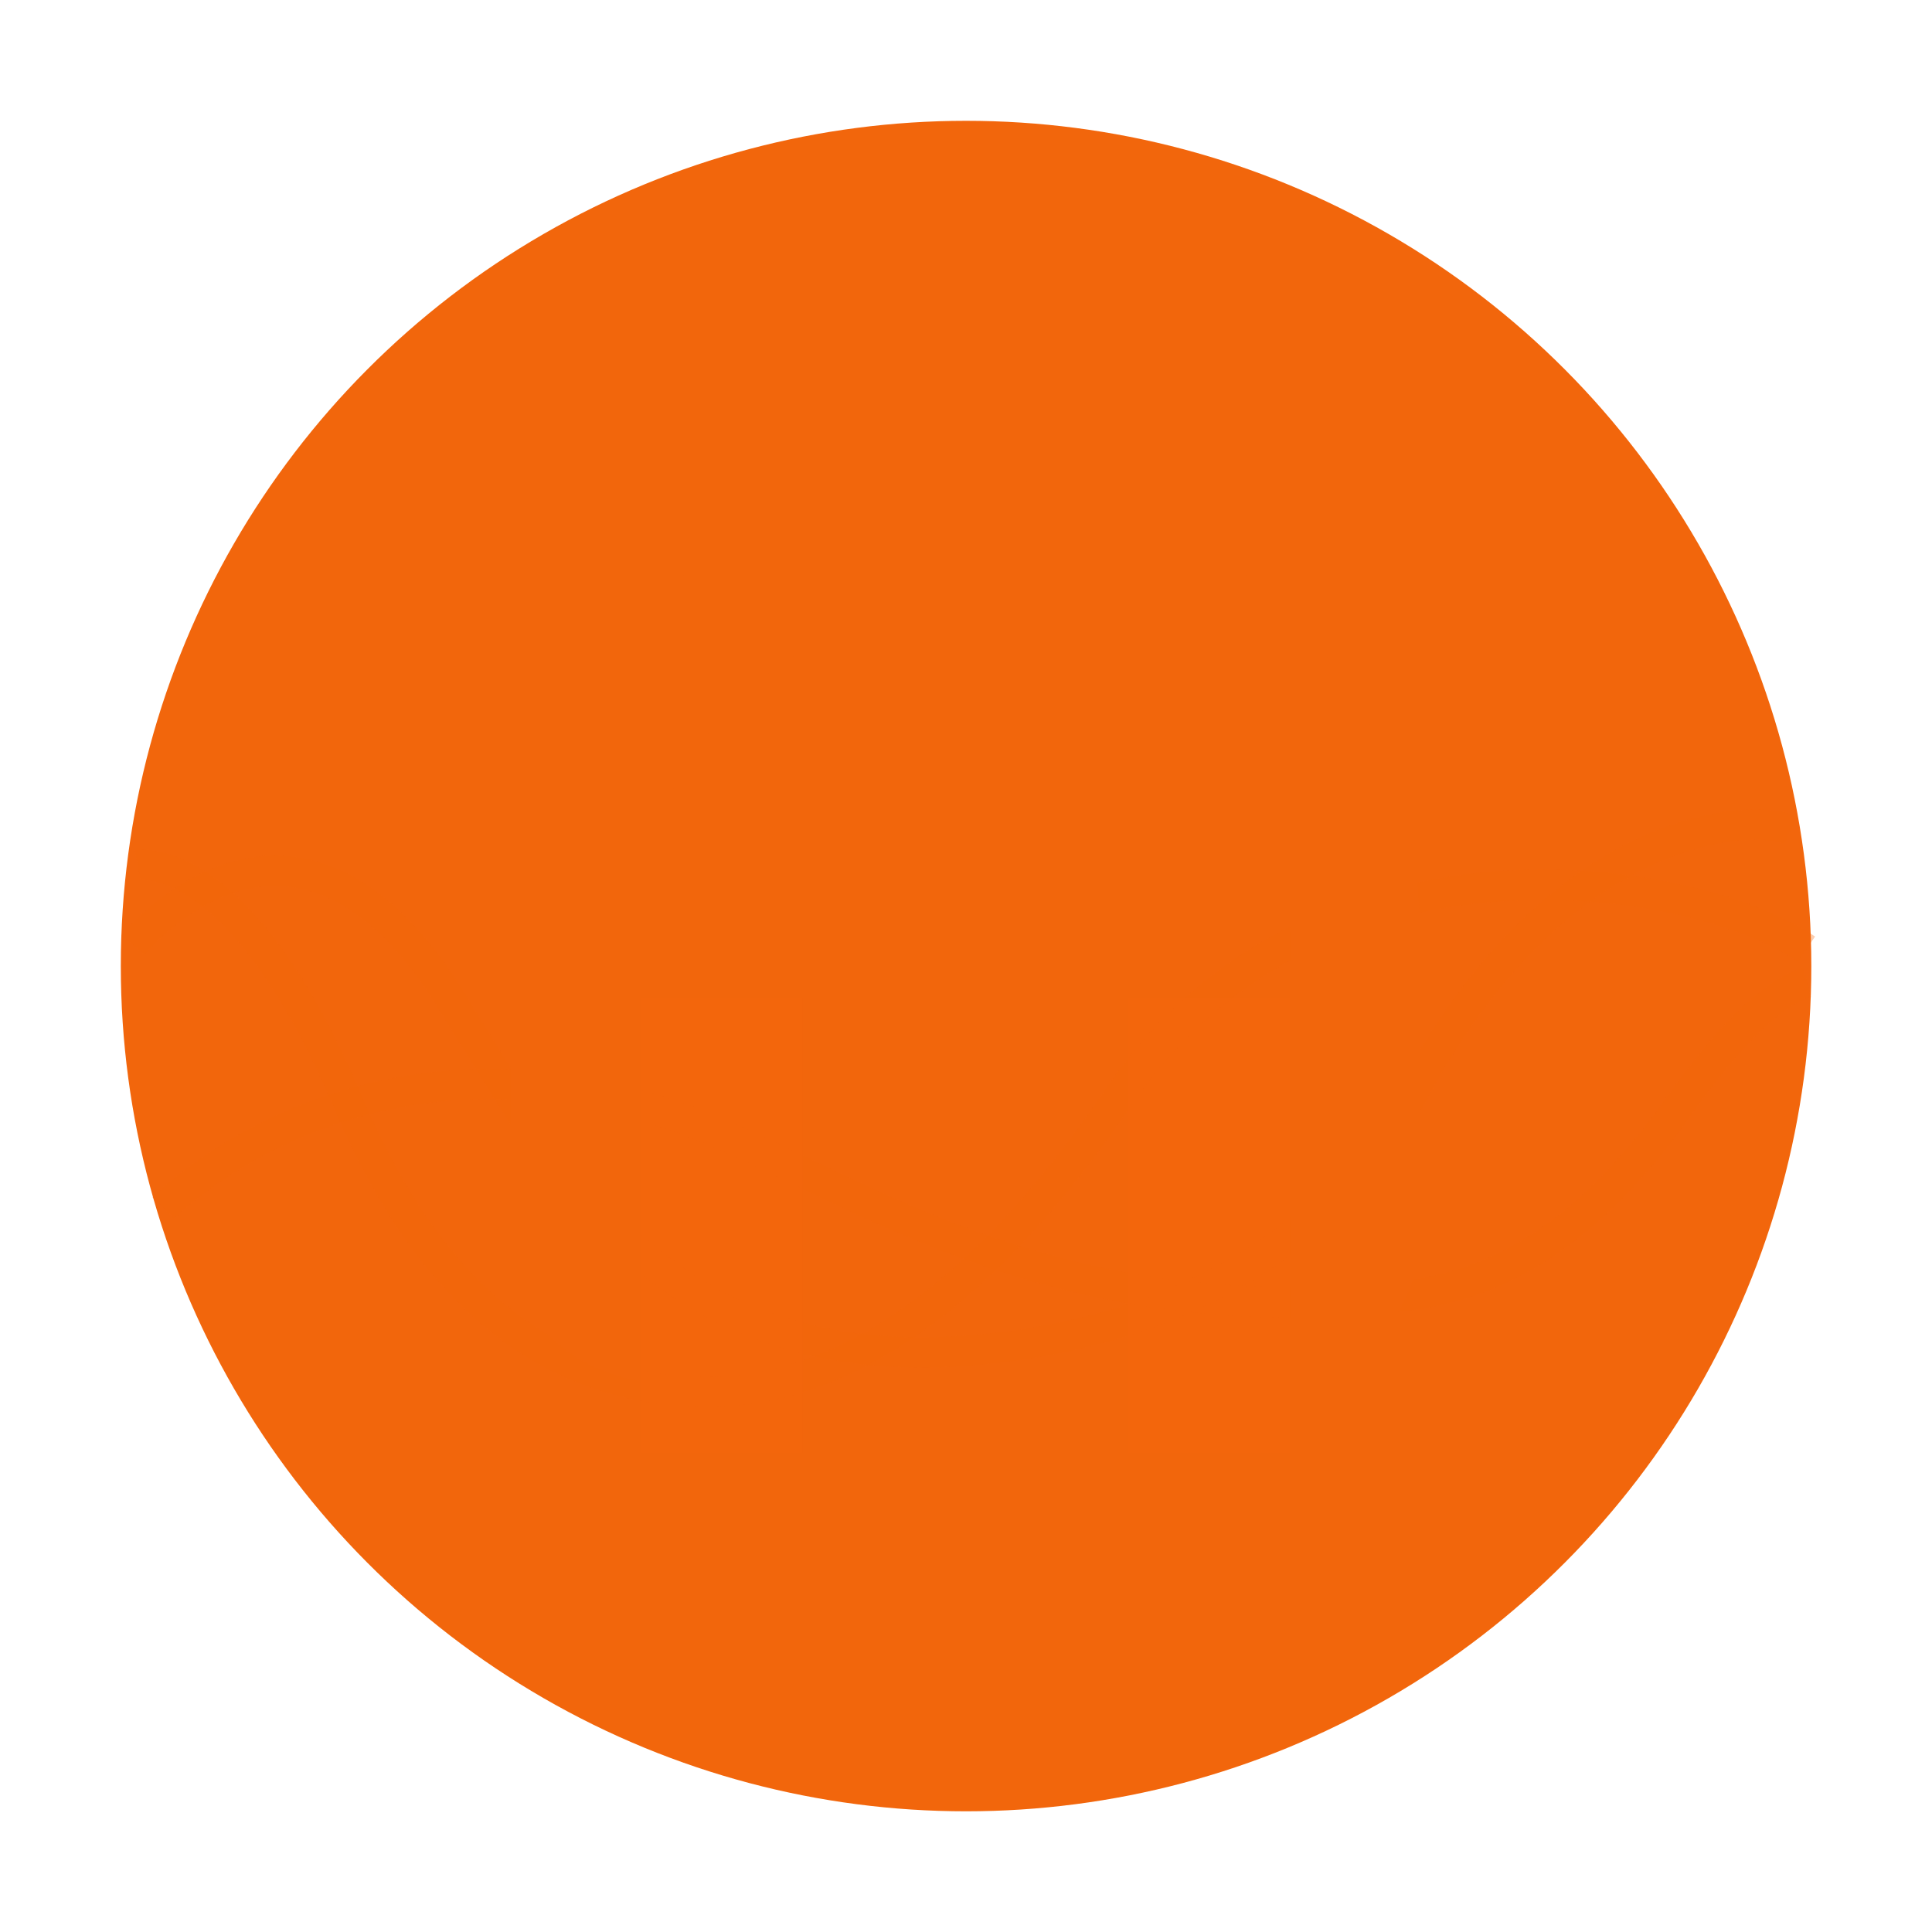 <svg width="32" height="32" version="1" xmlns="http://www.w3.org/2000/svg">
 <circle cx="16.001" cy="16.001" r="14" fill="#f2660c" stroke-width="1" style="paint-order:stroke markers fill"/>
 <path d="m2.28 14.33s1.72-0.33 3.548 4.074c1.372 3.142 3.303 4.536 5.641 4.646 3.012 0.142 5.44-2.495 7.04-4.854 3.26-4.807 9.58-3.728 11.413-2.477" fill="none" opacity=".35" stroke="#f2660c" stroke-opacity=".937" stroke-width=".501"/>
 <path d="m2.203 15.652s2.779-3.452 5.45 1.214c1.469 2.326 3.207 5.835 8.24 5.513 3.008-0.193 6.016-1.445 7.567-4.375 2.393-4.415 5.619-4.546 6.199-4.251" fill="none" opacity=".35" stroke="#f2660c" stroke-opacity=".937" stroke-width=".501"/>
 <path d="m2.705 20.007s3.126-3.207 8.219-1.603c2.64 0.771 5.977 3.759 12.325 3.061 1.677-0.183 3.098-1.146 4.443-2.979 1.133-1.649 1.872-2.119 2.239-2.215" fill="none" opacity=".35" stroke="#f2660c" stroke-opacity=".937" stroke-width=".501"/>
 <g transform="matrix(.538 0 0 .538 -1.23 -1.23)" fill="#f2660c" stroke-width="1.857">
  <path d="m32 17c-7.732 0-14 6.268-14 14v9c0 3.57 2.542 4.541 4 4.807v-13.807c0-5.54 4.46-10 10-10s10 4.46 10 10v13.812c1.458-0.268 4-1.242 4-4.812v-9c0-7.732-6.268-14-14-14z"/>
  <path d="m22 33v14h5v-14zm15 0v14h5v-14z" opacity=".75"/>
 </g>
</svg>
